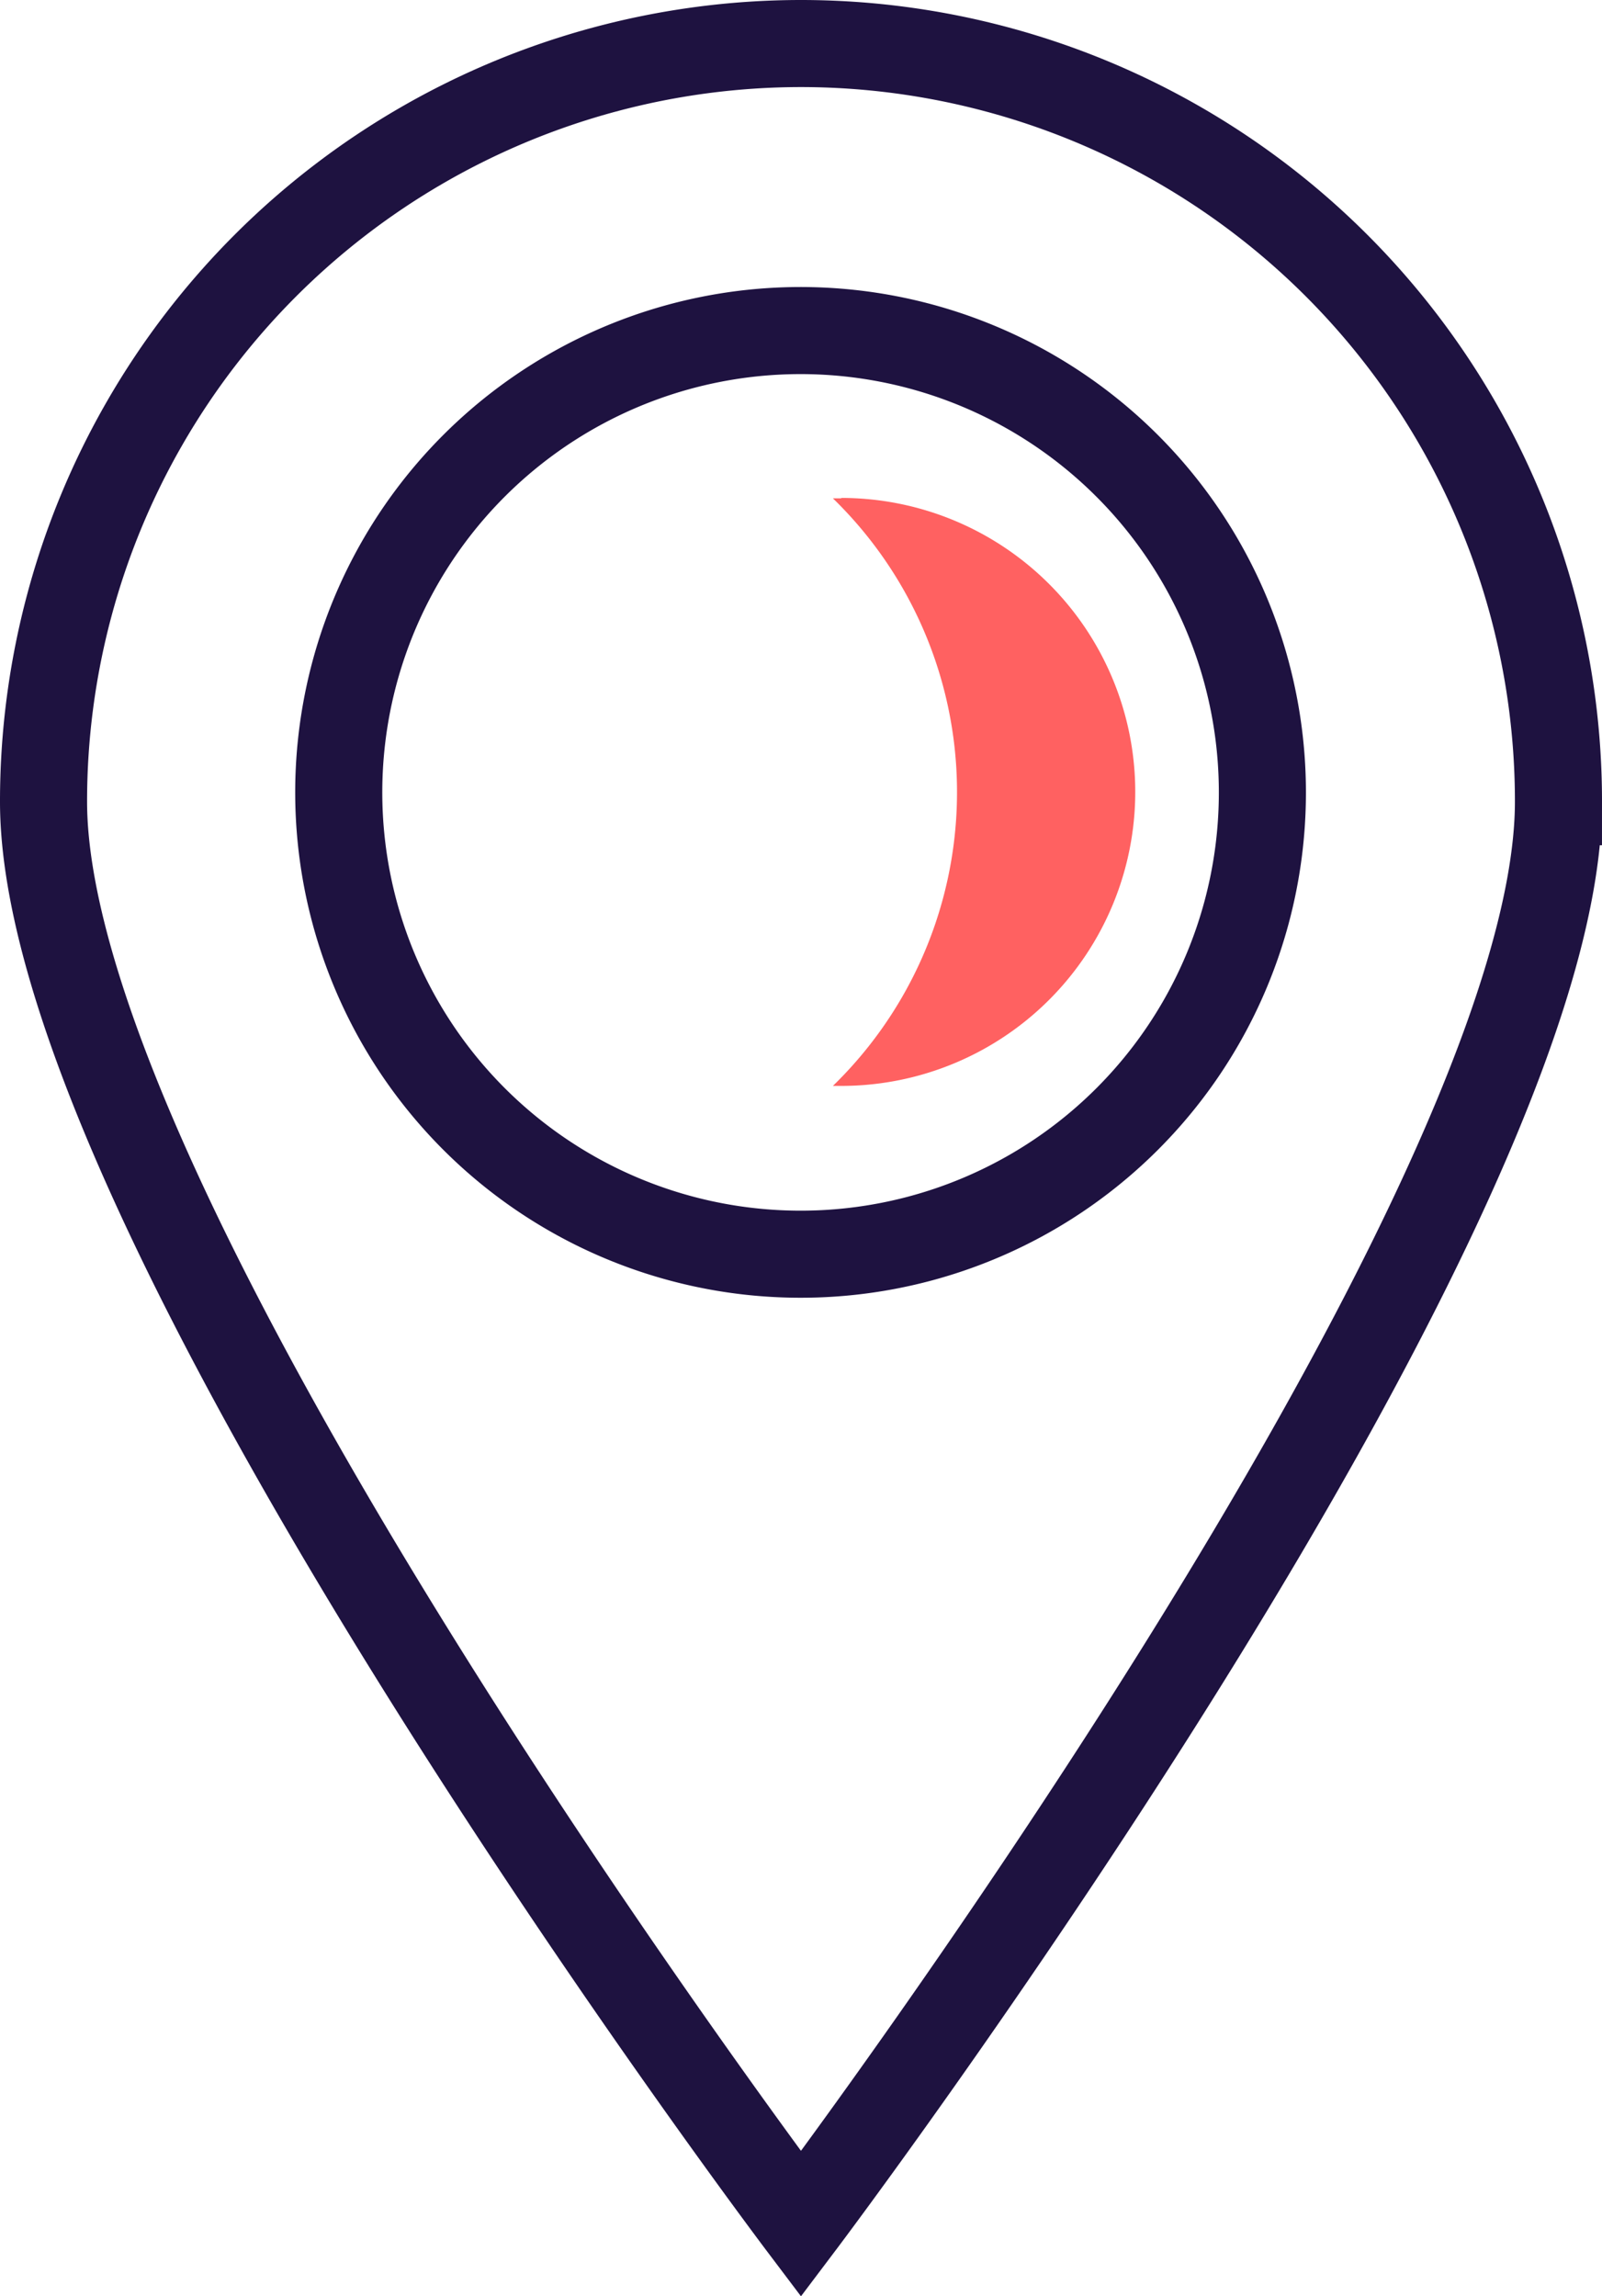 <svg xmlns="http://www.w3.org/2000/svg" width="27.595" height="39.554" viewBox="0 0 27.595 39.554">
    <g id="prefix__picto_regions_positif" data-name="picto/regions/positif" transform="translate(.75 .75)">
        <g id="prefix__Groupe_4515" data-name="Groupe 4515">
            <path id="prefix__Tracé_20022" fill="none" stroke="#1e1240" stroke-linecap="round" stroke-miterlimit="10" stroke-width="1.5px" d="M508.034 340.507a13.053 13.053 0 0 0-13.047 13.059c0 7.212 13.047 24.5 13.047 24.5s13.048-17.288 13.048-24.5a13.053 13.053 0 0 0-13.048-13.059zm0 20.854a7.955 7.955 0 1 1 7.948-7.955 7.951 7.951 0 0 1-7.948 7.955z" data-name="Tracé 20022" transform="translate(-494.987 -340.507)"/>
        </g>
        <path id="prefix__Tracé_20023" fill="#ff6161" d="M604.567 403.514h-.144a7.058 7.058 0 0 1 0 10.121h.144a5.064 5.064 0 0 0 0-10.128z" data-name="Tracé 20023" transform="translate(-590.826 -395.68)"/>
    </g>
</svg>
